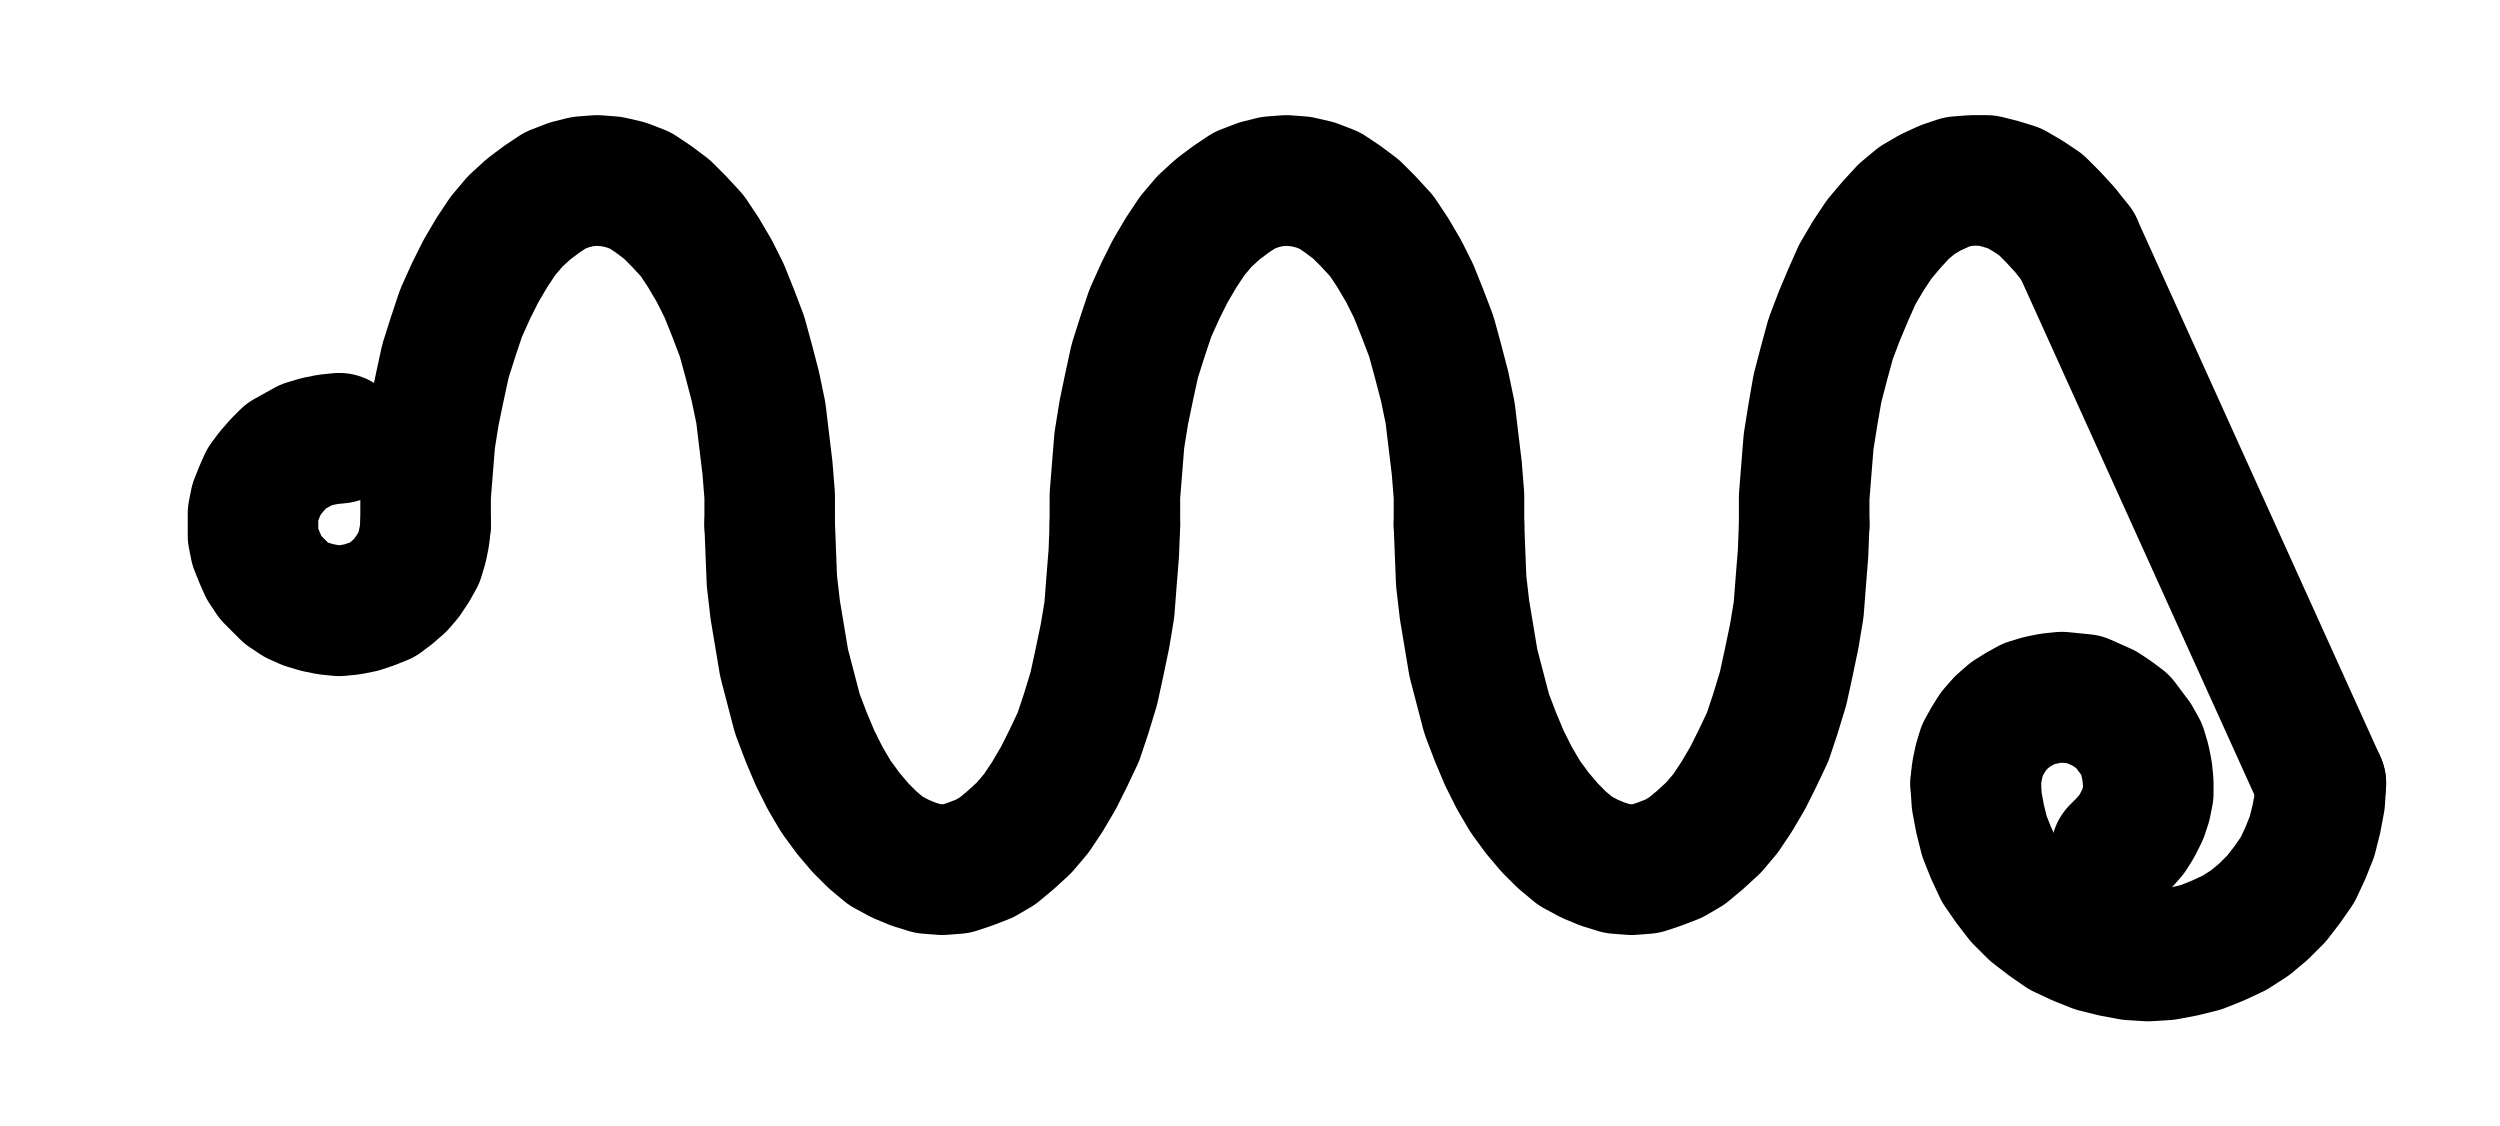 <?xml version="1.0" encoding="UTF-8" standalone="no"?>
<!-- Created with Inkscape (http://www.inkscape.org/) -->

<svg
   version="1.1"
   id="svg1"
   width="361.533"
   height="162.853"
   viewBox="0 0 361.533 162.853"
   sodipodi:docname="CaudaScorpionis4.pdf"
   xmlns:inkscape="http://www.inkscape.org/namespaces/inkscape"
   xmlns:sodipodi="http://sodipodi.sourceforge.net/DTD/sodipodi-0.dtd"
   xmlns="http://www.w3.org/2000/svg"
   xmlns:svg="http://www.w3.org/2000/svg">
  <defs
     id="defs1">
    <clipPath
       clipPathUnits="userSpaceOnUse"
       id="clipPath2">
      <path
         d="M 0,0.16 V 1122.56 H 793.6 V 0.16 Z"
         transform="translate(-322.08,-555.04)"
         clip-rule="evenodd"
         id="path2" />
    </clipPath>
    <clipPath
       clipPathUnits="userSpaceOnUse"
       id="clipPath4">
      <path
         d="M 0,0.16 V 1122.56 H 793.6 V 0.16 Z"
         transform="translate(-322.08,-555.04)"
         clip-rule="evenodd"
         id="path4" />
    </clipPath>
    <clipPath
       clipPathUnits="userSpaceOnUse"
       id="clipPath6">
      <path
         d="M 0,0.16 V 1122.56 H 793.6 V 0.16 Z"
         transform="translate(-421.76,-555.04)"
         clip-rule="evenodd"
         id="path6" />
    </clipPath>
    <clipPath
       clipPathUnits="userSpaceOnUse"
       id="clipPath8">
      <path
         d="M 0,0.16 V 1122.56 H 793.6 V 0.16 Z"
         transform="translate(-421.76,-555.04)"
         clip-rule="evenodd"
         id="path8" />
    </clipPath>
    <clipPath
       clipPathUnits="userSpaceOnUse"
       id="clipPath10">
      <path
         d="M 0,0.16 V 1122.56 H 793.6 V 0.16 Z"
         transform="translate(-259.84,-542.56)"
         clip-rule="evenodd"
         id="path10" />
    </clipPath>
    <clipPath
       clipPathUnits="userSpaceOnUse"
       id="clipPath12">
      <path
         d="M 0,0.16 V 1122.56 H 793.6 V 0.16 Z"
         transform="translate(-511.2,-514.72)"
         clip-rule="evenodd"
         id="path12" />
    </clipPath>
    <clipPath
       clipPathUnits="userSpaceOnUse"
       id="clipPath14">
      <path
         d="M 0,0.16 V 1122.56 H 793.6 V 0.16 Z"
         transform="translate(-3.3333334e-6)"
         clip-rule="evenodd"
         id="path14" />
    </clipPath>
    <clipPath
       clipPathUnits="userSpaceOnUse"
       id="clipPath16">
      <path
         d="M 0,0.16 V 1122.56 H 793.6 V 0.16 Z"
         transform="translate(-496.48,-592.48)"
         clip-rule="evenodd"
         id="path16" />
    </clipPath>
    <clipPath
       clipPathUnits="userSpaceOnUse"
       id="clipPath18">
      <path
         d="M 0,0.16 V 1122.56 H 793.6 V 0.16 Z"
         transform="translate(-516.8,-602.24)"
         clip-rule="evenodd"
         id="path18" />
    </clipPath>
  </defs>
  <sodipodi:namedview
     id="namedview1"
     pagecolor="#505050"
     bordercolor="#eeeeee"
     borderopacity="1"
     inkscape:showpageshadow="0"
     inkscape:pageopacity="0"
     inkscape:pagecheckerboard="0"
     inkscape:deskcolor="#505050">
    <inkscape:page
       x="0"
       y="0"
       inkscape:label="1"
       id="page1"
       width="361.533"
       height="162.853"
       margin="0"
       bleed="0" />
  </sodipodi:namedview>
  <g
     id="g1"
     inkscape:groupmode="layer"
     inkscape:label="1">
    <path
       id="path1"
       d="m 0,0 v -4.16 l -0.32,-4 -0.48,-4 -0.48,-4 -0.8,-3.84 -0.96,-3.68 -0.96,-3.52 -1.28,-3.36 -1.28,-3.2 -1.44,-2.88 -1.6,-2.72 -1.6,-2.4 -1.92,-2.08 -1.76,-1.76 -1.92,-1.44 -1.92,-1.28 -2.08,-0.8 -2.08,-0.48 -2.08,-0.16 -2.08,0.16 -1.92,0.48 -2.08,0.8 -1.92,1.28 -1.92,1.44 -1.92,1.76 -1.76,2.08 -1.6,2.4 -1.6,2.72 -1.44,2.88 -1.44,3.2 -1.12,3.36 L -46.88,-23.68 -47.68,-20 l -0.8,3.84 -0.64,4 -0.32,4 -0.32,4 V 0"
       style="fill:none;stroke:#000000;stroke-width:18.88;stroke-linecap:round;stroke-linejoin:round;stroke-miterlimit:10;stroke-dasharray:none;stroke-opacity:1"
       transform="translate(111.307,75.853)"
       clip-path="url(#clipPath2)" />
    <path
       id="path3"
       d="m 0,0 0.16,4.16 0.16,4 0.48,4.16 0.64,3.84 0.64,3.84 0.96,3.68 0.96,3.68 1.28,3.36 1.28,3.04 1.44,2.88 1.6,2.72 1.76,2.4 1.76,2.08 1.76,1.76 1.92,1.6 2.08,1.12 1.92,0.8 2.08,0.64 2.08,0.16 2.08,-0.16 1.92,-0.64 L 31.04,48.32 32.96,47.2 34.88,45.6 36.8,43.84 38.56,41.76 40.16,39.36 41.76,36.64 43.2,33.76 44.64,30.72 45.76,27.36 46.88,23.68 47.68,20 l 0.8,-3.84 0.64,-3.84 0.32,-4.16 0.32,-4 0.16,-4.16"
       style="fill:none;stroke:#000000;stroke-width:18.88;stroke-linecap:round;stroke-linejoin:round;stroke-miterlimit:10;stroke-dasharray:none;stroke-opacity:1"
       transform="translate(111.307,75.853)"
       clip-path="url(#clipPath4)" />
    <path
       id="path5"
       d="m 0,0 v -4.16 l -0.32,-4 -0.48,-4 -0.48,-4 -0.8,-3.84 -0.96,-3.68 -0.96,-3.52 -1.28,-3.36 -1.28,-3.2 -1.44,-2.88 -1.6,-2.72 -1.6,-2.4 -1.92,-2.08 -1.76,-1.76 -1.92,-1.44 -1.92,-1.28 -2.08,-0.8 -2.08,-0.48 -2.08,-0.16 -2.08,0.16 -1.92,0.48 -2.08,0.8 -1.92,1.28 -1.92,1.44 -1.92,1.76 -1.76,2.08 -1.6,2.4 -1.6,2.72 -1.44,2.88 -1.44,3.2 -1.12,3.36 L -46.88,-23.68 -47.68,-20 l -0.8,3.84 -0.64,4 -0.32,4 -0.32,4 V 0"
       style="fill:none;stroke:#000000;stroke-width:18.88;stroke-linecap:round;stroke-linejoin:round;stroke-miterlimit:10;stroke-dasharray:none;stroke-opacity:1"
       transform="translate(210.987,75.853)"
       clip-path="url(#clipPath6)" />
    <path
       id="path7"
       d="m 0,0 0.16,4.16 0.16,4 0.48,4.16 0.64,3.84 0.64,3.84 0.96,3.68 0.96,3.68 1.28,3.36 1.28,3.04 1.44,2.88 1.6,2.72 1.76,2.4 1.76,2.08 1.76,1.76 1.92,1.6 2.08,1.12 1.92,0.8 2.08,0.64 2.08,0.16 2.08,-0.16 1.92,-0.64 L 31.04,48.32 32.96,47.2 34.88,45.6 36.8,43.84 38.56,41.76 40.16,39.36 41.76,36.64 43.2,33.76 44.64,30.72 45.76,27.36 46.88,23.68 47.68,20 l 0.8,-3.84 0.64,-3.84 0.32,-4.16 0.32,-4 0.16,-4.16"
       style="fill:none;stroke:#000000;stroke-width:18.88;stroke-linecap:round;stroke-linejoin:round;stroke-miterlimit:10;stroke-dasharray:none;stroke-opacity:1"
       transform="translate(210.987,75.853)"
       clip-path="url(#clipPath8)" />
    <path
       id="path9"
       d="m 0,0 -1.6,0.16 -1.6,0.32 -1.6,0.48 -1.44,0.8 -1.44,0.8 -1.12,1.12 -1.12,1.28 -0.96,1.28 -0.64,1.44 -0.64,1.6 -0.32,1.6 v 1.6 1.6 l 0.32,1.6 0.64,1.6 0.64,1.44 L -9.92,20.16 -8.8,21.28 -7.68,22.4 -6.24,23.36 -4.8,24 l 1.6,0.48 1.6,0.32 1.6,0.16 1.6,-0.16 L 3.2,24.48 4.64,24 6.24,23.36 7.52,22.4 8.8,21.28 9.76,20.16 10.72,18.72 11.52,17.28 12,15.68 l 0.32,-1.6 0.16,-1.6"
       style="fill:none;stroke:#000000;stroke-width:18.88;stroke-linecap:round;stroke-linejoin:round;stroke-miterlimit:10;stroke-dasharray:none;stroke-opacity:1"
       transform="translate(49.067,63.373)"
       clip-path="url(#clipPath10)" />
    <path
       id="path11"
       d="M 0,0 -1.76,-2.24 -3.52,-4.16 -5.28,-5.92 -7.2,-7.2 -9.12,-8.32 -11.2,-8.96 -13.12,-9.44 h -2.08 l -2.08,0.16 -1.92,0.64 -2.08,0.96 -1.92,1.12 -1.92,1.6 -1.76,1.92 -1.76,2.08 -1.6,2.4 -1.6,2.72 -1.28,2.88 -1.28,3.04 -1.28,3.36 -0.96,3.52 -0.96,3.68 -0.64,3.68 -0.64,4 -0.32,4 -0.32,4 v 4"
       style="fill:none;stroke:#000000;stroke-width:18.88;stroke-linecap:round;stroke-linejoin:round;stroke-miterlimit:10;stroke-dasharray:none;stroke-opacity:1"
       transform="translate(300.427,35.533)"
       clip-path="url(#clipPath12)" />
    <path
       id="path13"
       d="m 511.2,514.72 35.2,77.76"
       style="fill:none;stroke:#000000;stroke-width:18.88;stroke-linecap:round;stroke-linejoin:round;stroke-miterlimit:10;stroke-dasharray:none;stroke-opacity:1"
       transform="translate(-210.773,-479.187)"
       clip-path="url(#clipPath14)" />
    <path
       id="path15"
       d="m 0,0 0.16,2.56 0.48,2.56 0.64,2.56 0.96,2.4 1.12,2.4 1.44,2.08 1.6,2.08 1.92,1.92 2.08,1.6 2.08,1.44 2.4,1.12 2.4,0.96 2.56,0.64 2.56,0.48 2.56,0.16 2.56,-0.16 L 30.08,24.32 32.64,23.68 35.04,22.72 37.44,21.6 39.68,20.16 41.6,18.56 43.52,16.64 45.12,14.56 46.56,12.48 47.68,10.08 l 0.96,-2.4 0.64,-2.56 0.48,-2.56 0.16,-2.56"
       style="fill:none;stroke:#000000;stroke-width:18.88;stroke-linecap:round;stroke-linejoin:round;stroke-miterlimit:10;stroke-dasharray:none;stroke-opacity:1"
       transform="translate(285.707,113.293)"
       clip-path="url(#clipPath16)" />
    <path
       id="path17"
       d="m 0,0 1.12,-1.12 1.12,-1.28 0.8,-1.28 0.8,-1.6 0.48,-1.44 0.32,-1.6 v -1.6 l -0.16,-1.6 -0.32,-1.6 -0.48,-1.6 -0.8,-1.44 L 1.92,-17.44 0.96,-18.72 -0.32,-19.68 -1.76,-20.64 -3.2,-21.28 -4.64,-21.92 l -1.6,-0.16 -1.6,-0.16 -1.6,0.16 -1.6,0.32 -1.6,0.48 -1.44,0.8 -1.28,0.8 -1.28,1.12 L -17.76,-17.28 -18.56,-16 l -0.8,1.44 -0.48,1.6 -0.32,1.6 -0.16,1.6"
       style="fill:none;stroke:#000000;stroke-width:18.88;stroke-linecap:round;stroke-linejoin:round;stroke-miterlimit:10;stroke-dasharray:none;stroke-opacity:1"
       transform="translate(306.027,123.053)"
       clip-path="url(#clipPath18)" />
  </g>
</svg>
